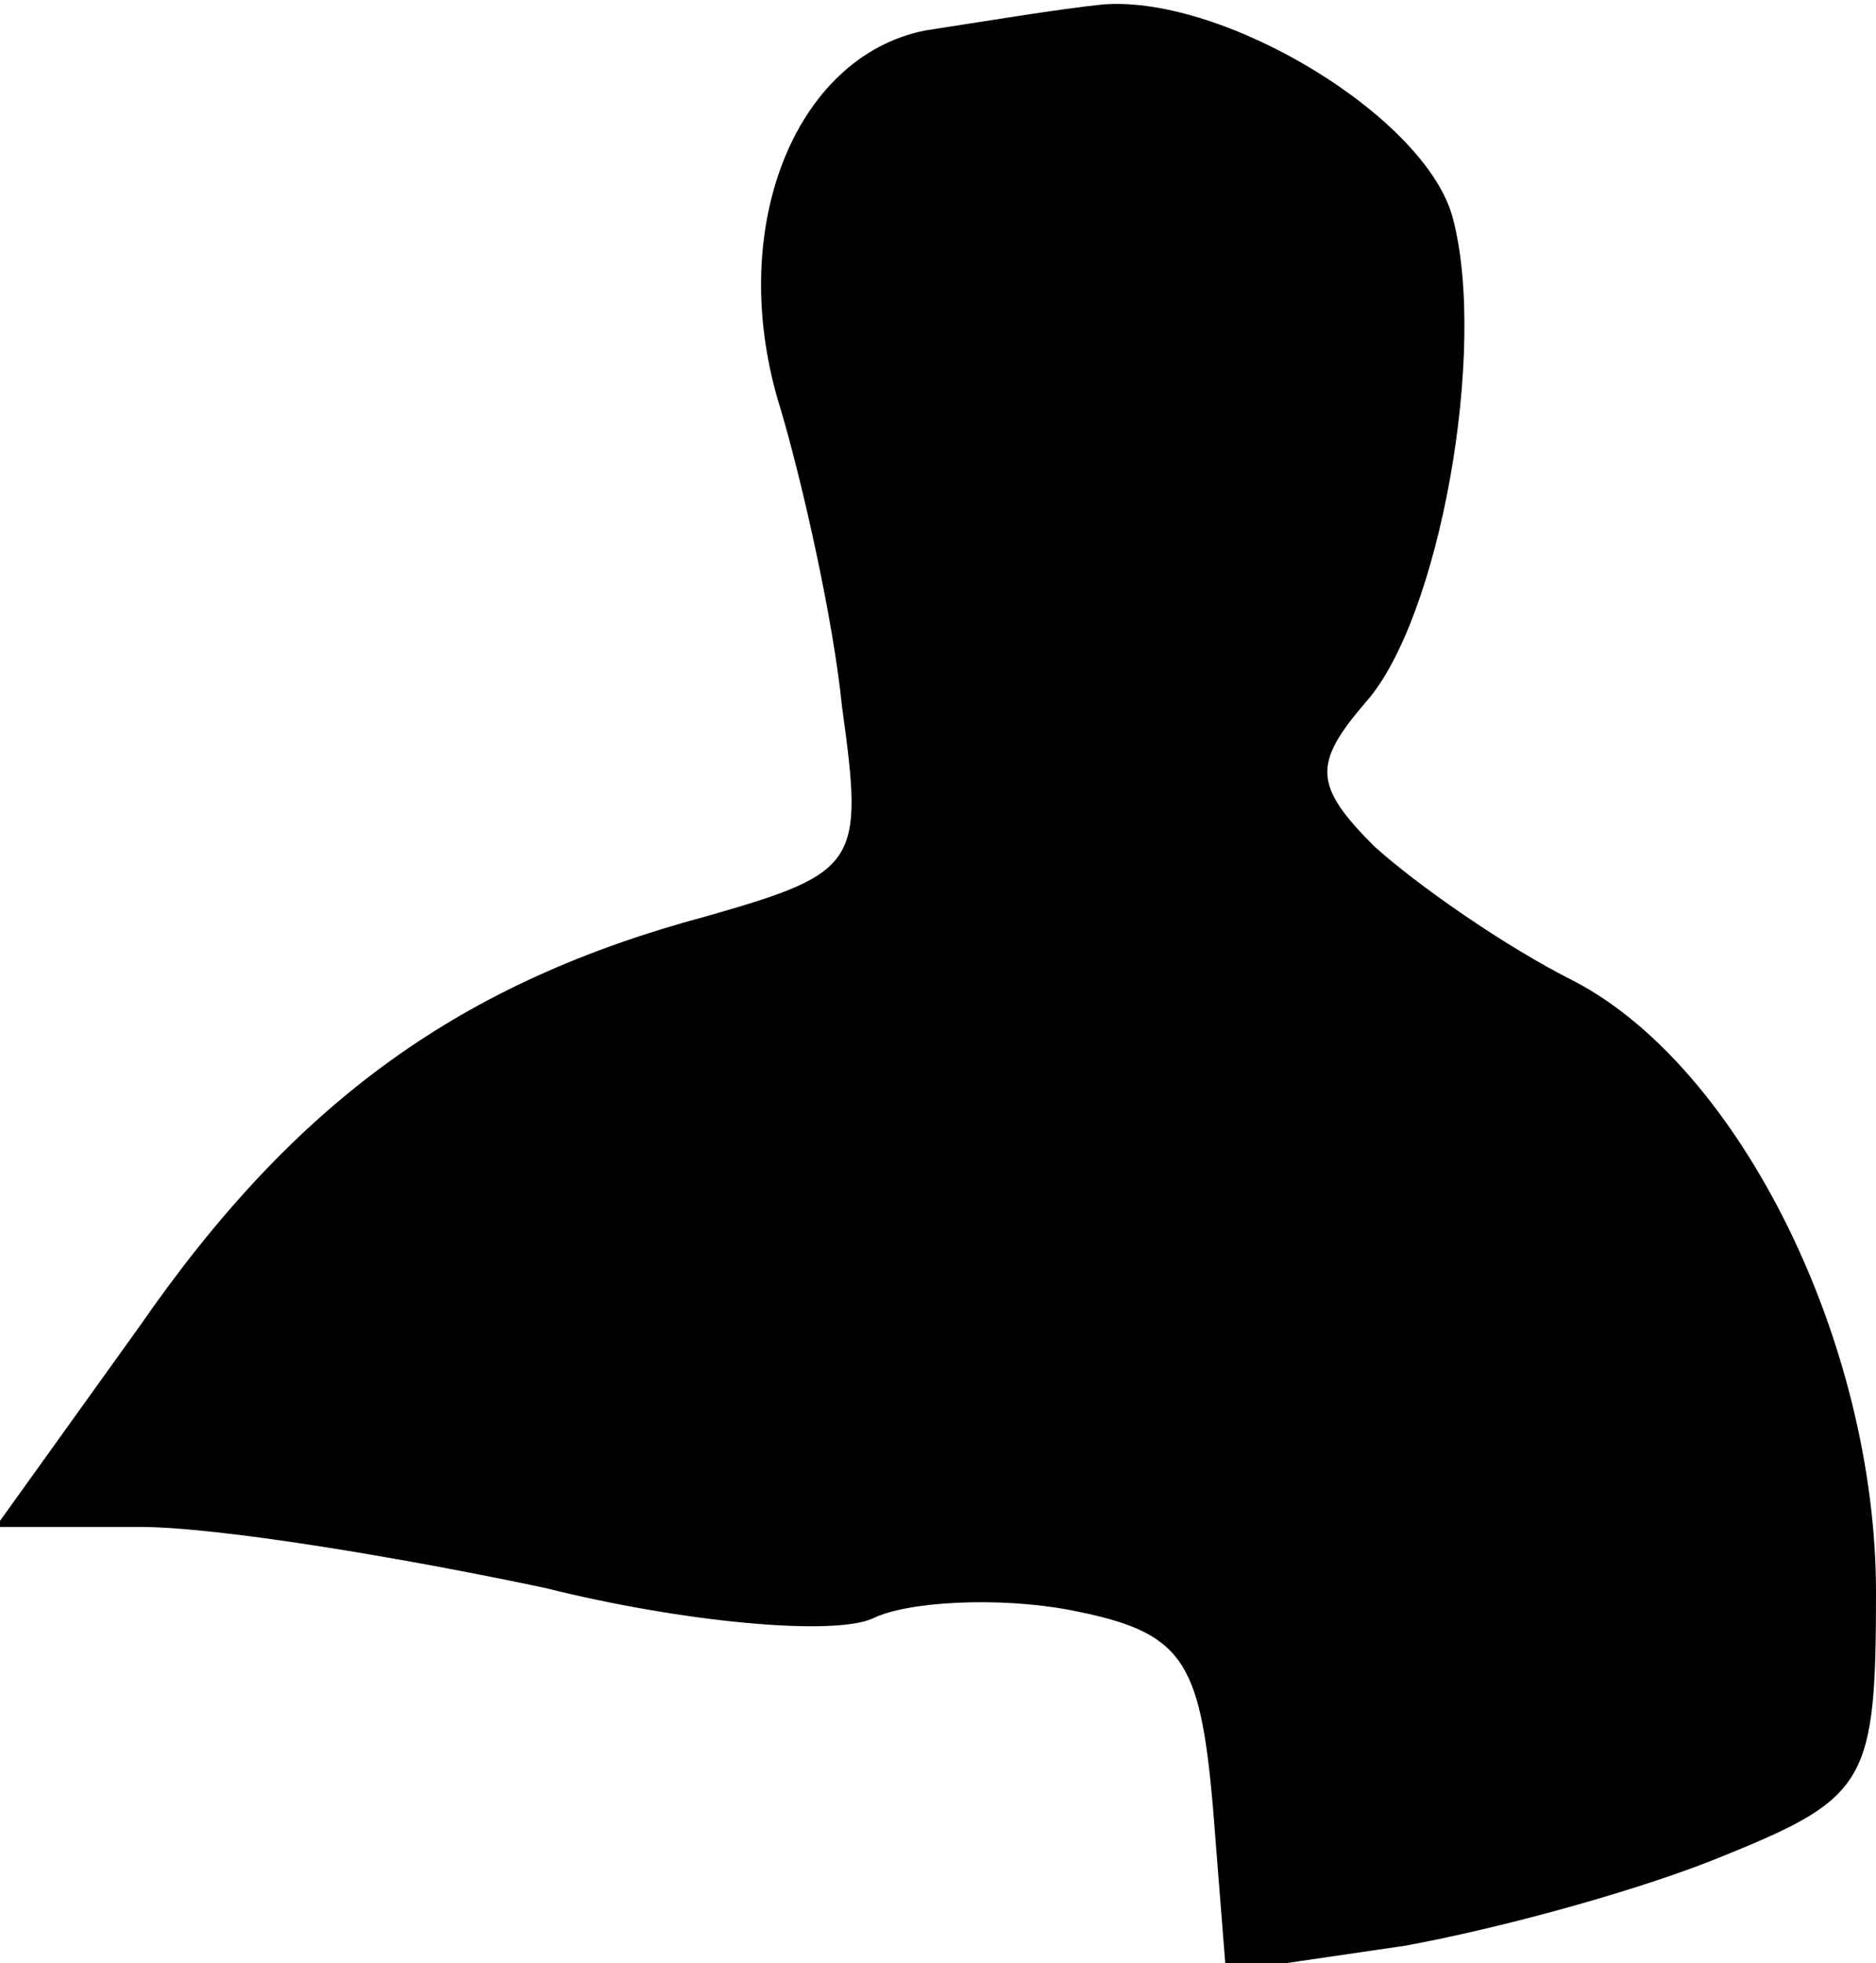 <?xml version="1.0" standalone="no"?>
<!DOCTYPE svg PUBLIC "-//W3C//DTD SVG 20010904//EN"
 "http://www.w3.org/TR/2001/REC-SVG-20010904/DTD/svg10.dtd">
<svg version="1.0" xmlns="http://www.w3.org/2000/svg"
 width="43pt" height="45pt" viewBox="0 0 43 45"
 preserveAspectRatio="xMidYMid meet">
<g transform="translate(0,45) scale(0.1,-0.1)"
fill="#000000" stroke="none">
<path fill="#000000" stroke="none" d="M212 443 c-30 -6 -46 -46 -33 -87 5
-17 12 -48 14 -68 5 -36 4 -38 -31 -48 -56 -15 -94 -42 -130 -94 l-33 -46 33
0 c18 0 60 -7 93 -14 32 -8 66 -11 75 -7 8 4 29 5 45 2 26 -5 30 -11 33 -45
l3 -38 41 6 c22 4 55 13 74 21 32 13 34 17 34 60 0 57 -31 120 -69 140 -16 8
-36 22 -46 31 -14 14 -14 19 -2 33 17 19 28 81 20 111 -6 23 -52 51 -80 49
-10 -1 -28 -4 -41 -6z"/>
</g>
</svg>
